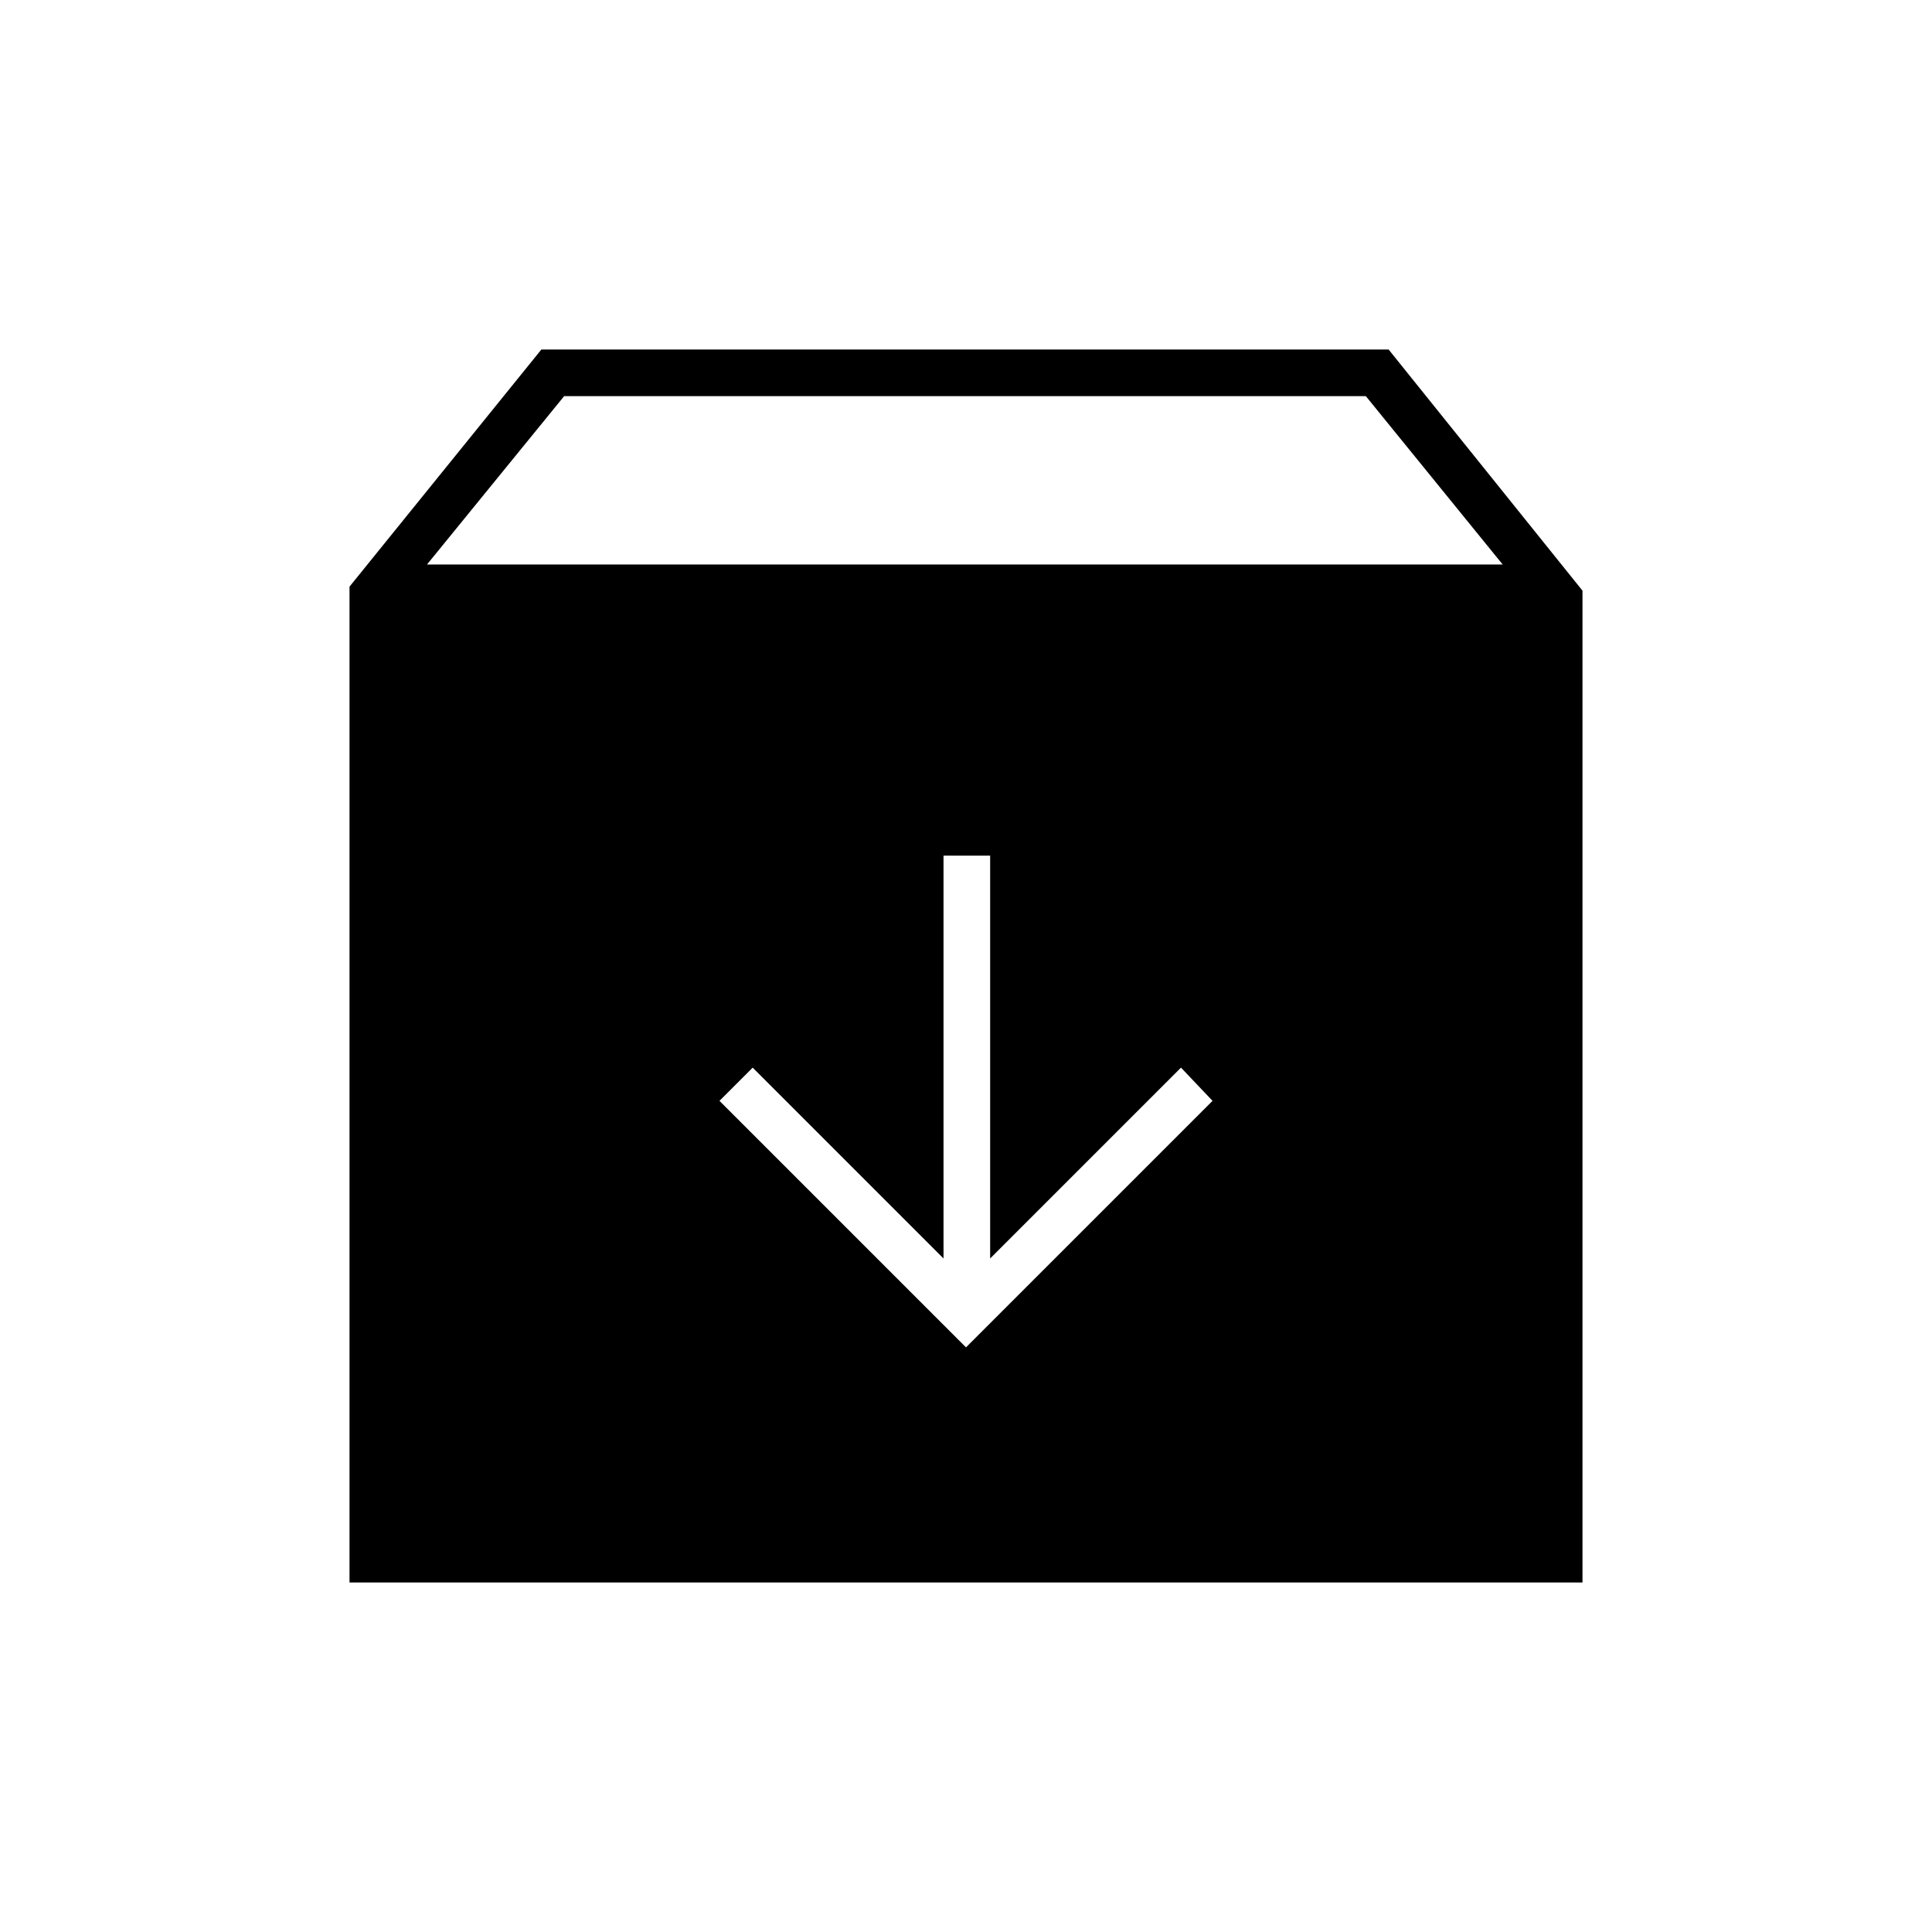 <svg xmlns="http://www.w3.org/2000/svg" height="40" viewBox="0 -960 960 960" width="40"><path d="M480-290.5 602.5-413l-15.67-16.5L492-334.67v-200.16h-23.17v200.16L374-429.5 357.5-413 480-290.5ZM173.67-173.67V-668.5L269-786.33h421l96.33 119.83v492.83H173.67Zm38.5-505.83h534.5l-68-83.67H280.33l-68.16 83.67Z"/></svg>
